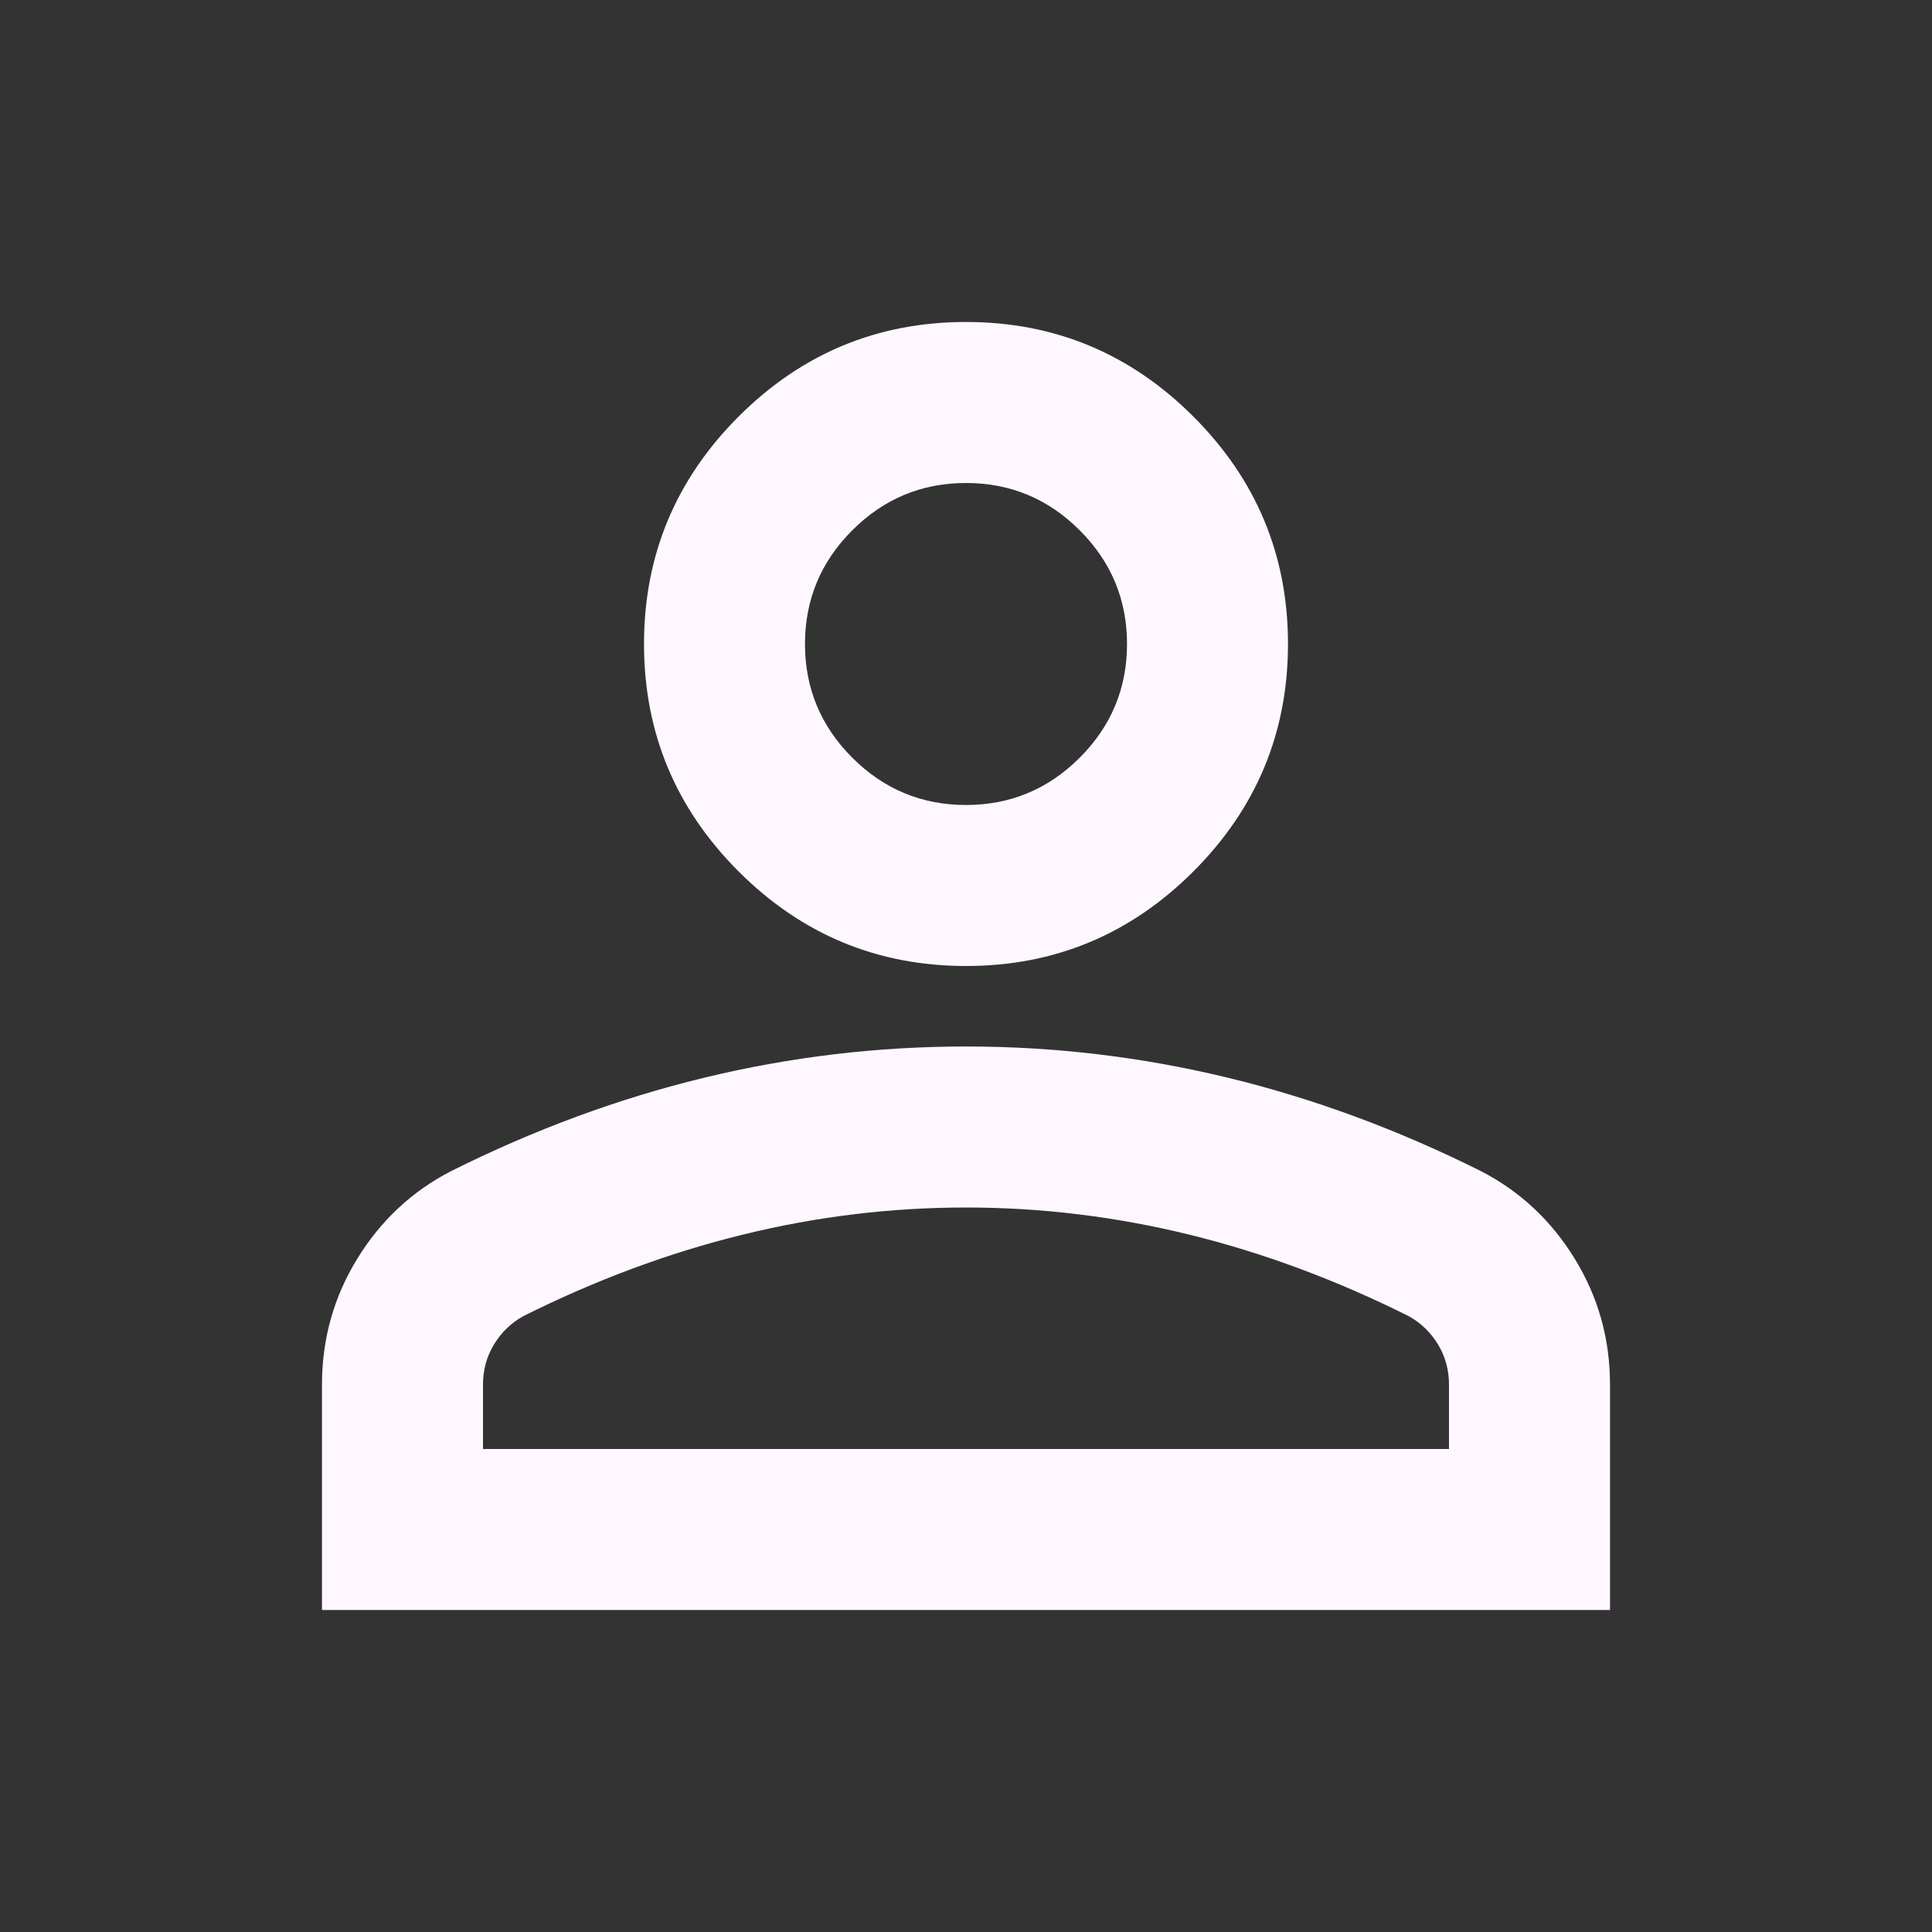 <svg width="50" height="50" viewBox="0 0 50 50" fill="none" xmlns="http://www.w3.org/2000/svg">
<rect x="0" y="0" width="50" height="50" fill="#333333" stroke="none"/>
<g clip-path="url(#clip0_241_43)">
<path d="M25 25C22.708 25 20.746 24.184 19.114 22.552C17.483 20.92 16.667 18.958 16.667 16.666C16.667 14.375 17.483 12.413 19.114 10.781C20.746 9.149 22.708 8.333 25 8.333C27.292 8.333 29.253 9.149 30.885 10.781C32.517 12.413 33.333 14.375 33.333 16.666C33.333 18.958 32.517 20.92 30.885 22.552C29.253 24.184 27.292 25 25 25ZM8.333 41.666V35.833C8.333 34.653 8.637 33.567 9.245 32.578C9.852 31.588 10.66 30.833 11.667 30.312C13.819 29.236 16.007 28.428 18.229 27.89C20.451 27.352 22.708 27.083 25 27.083C27.292 27.083 29.549 27.352 31.771 27.89C33.993 28.428 36.181 29.236 38.333 30.312C39.34 30.833 40.148 31.588 40.755 32.578C41.363 33.567 41.667 34.653 41.667 35.833V41.666H8.333ZM12.5 37.5H37.5V35.833C37.5 35.451 37.404 35.104 37.214 34.791C37.023 34.479 36.771 34.236 36.458 34.062C34.583 33.125 32.691 32.422 30.781 31.953C28.871 31.484 26.944 31.25 25 31.25C23.055 31.25 21.128 31.484 19.219 31.953C17.309 32.422 15.417 33.125 13.542 34.062C13.229 34.236 12.977 34.479 12.786 34.791C12.595 35.104 12.5 35.451 12.5 35.833V37.5ZM25 20.833C26.146 20.833 27.127 20.425 27.943 19.609C28.759 18.793 29.167 17.812 29.167 16.666C29.167 15.521 28.759 14.54 27.943 13.724C27.127 12.908 26.146 12.5 25 12.5C23.854 12.5 22.873 12.908 22.057 13.724C21.241 14.54 20.833 15.521 20.833 16.666C20.833 17.812 21.241 18.793 22.057 19.609C22.873 20.425 23.854 20.833 25 20.833Z" fill="#FEF7FF"/>
</g>
<defs>
<clipPath id="clip0_241_43">
<rect width="50" height="50" fill="white"/>
</clipPath>
</defs>
</svg>
